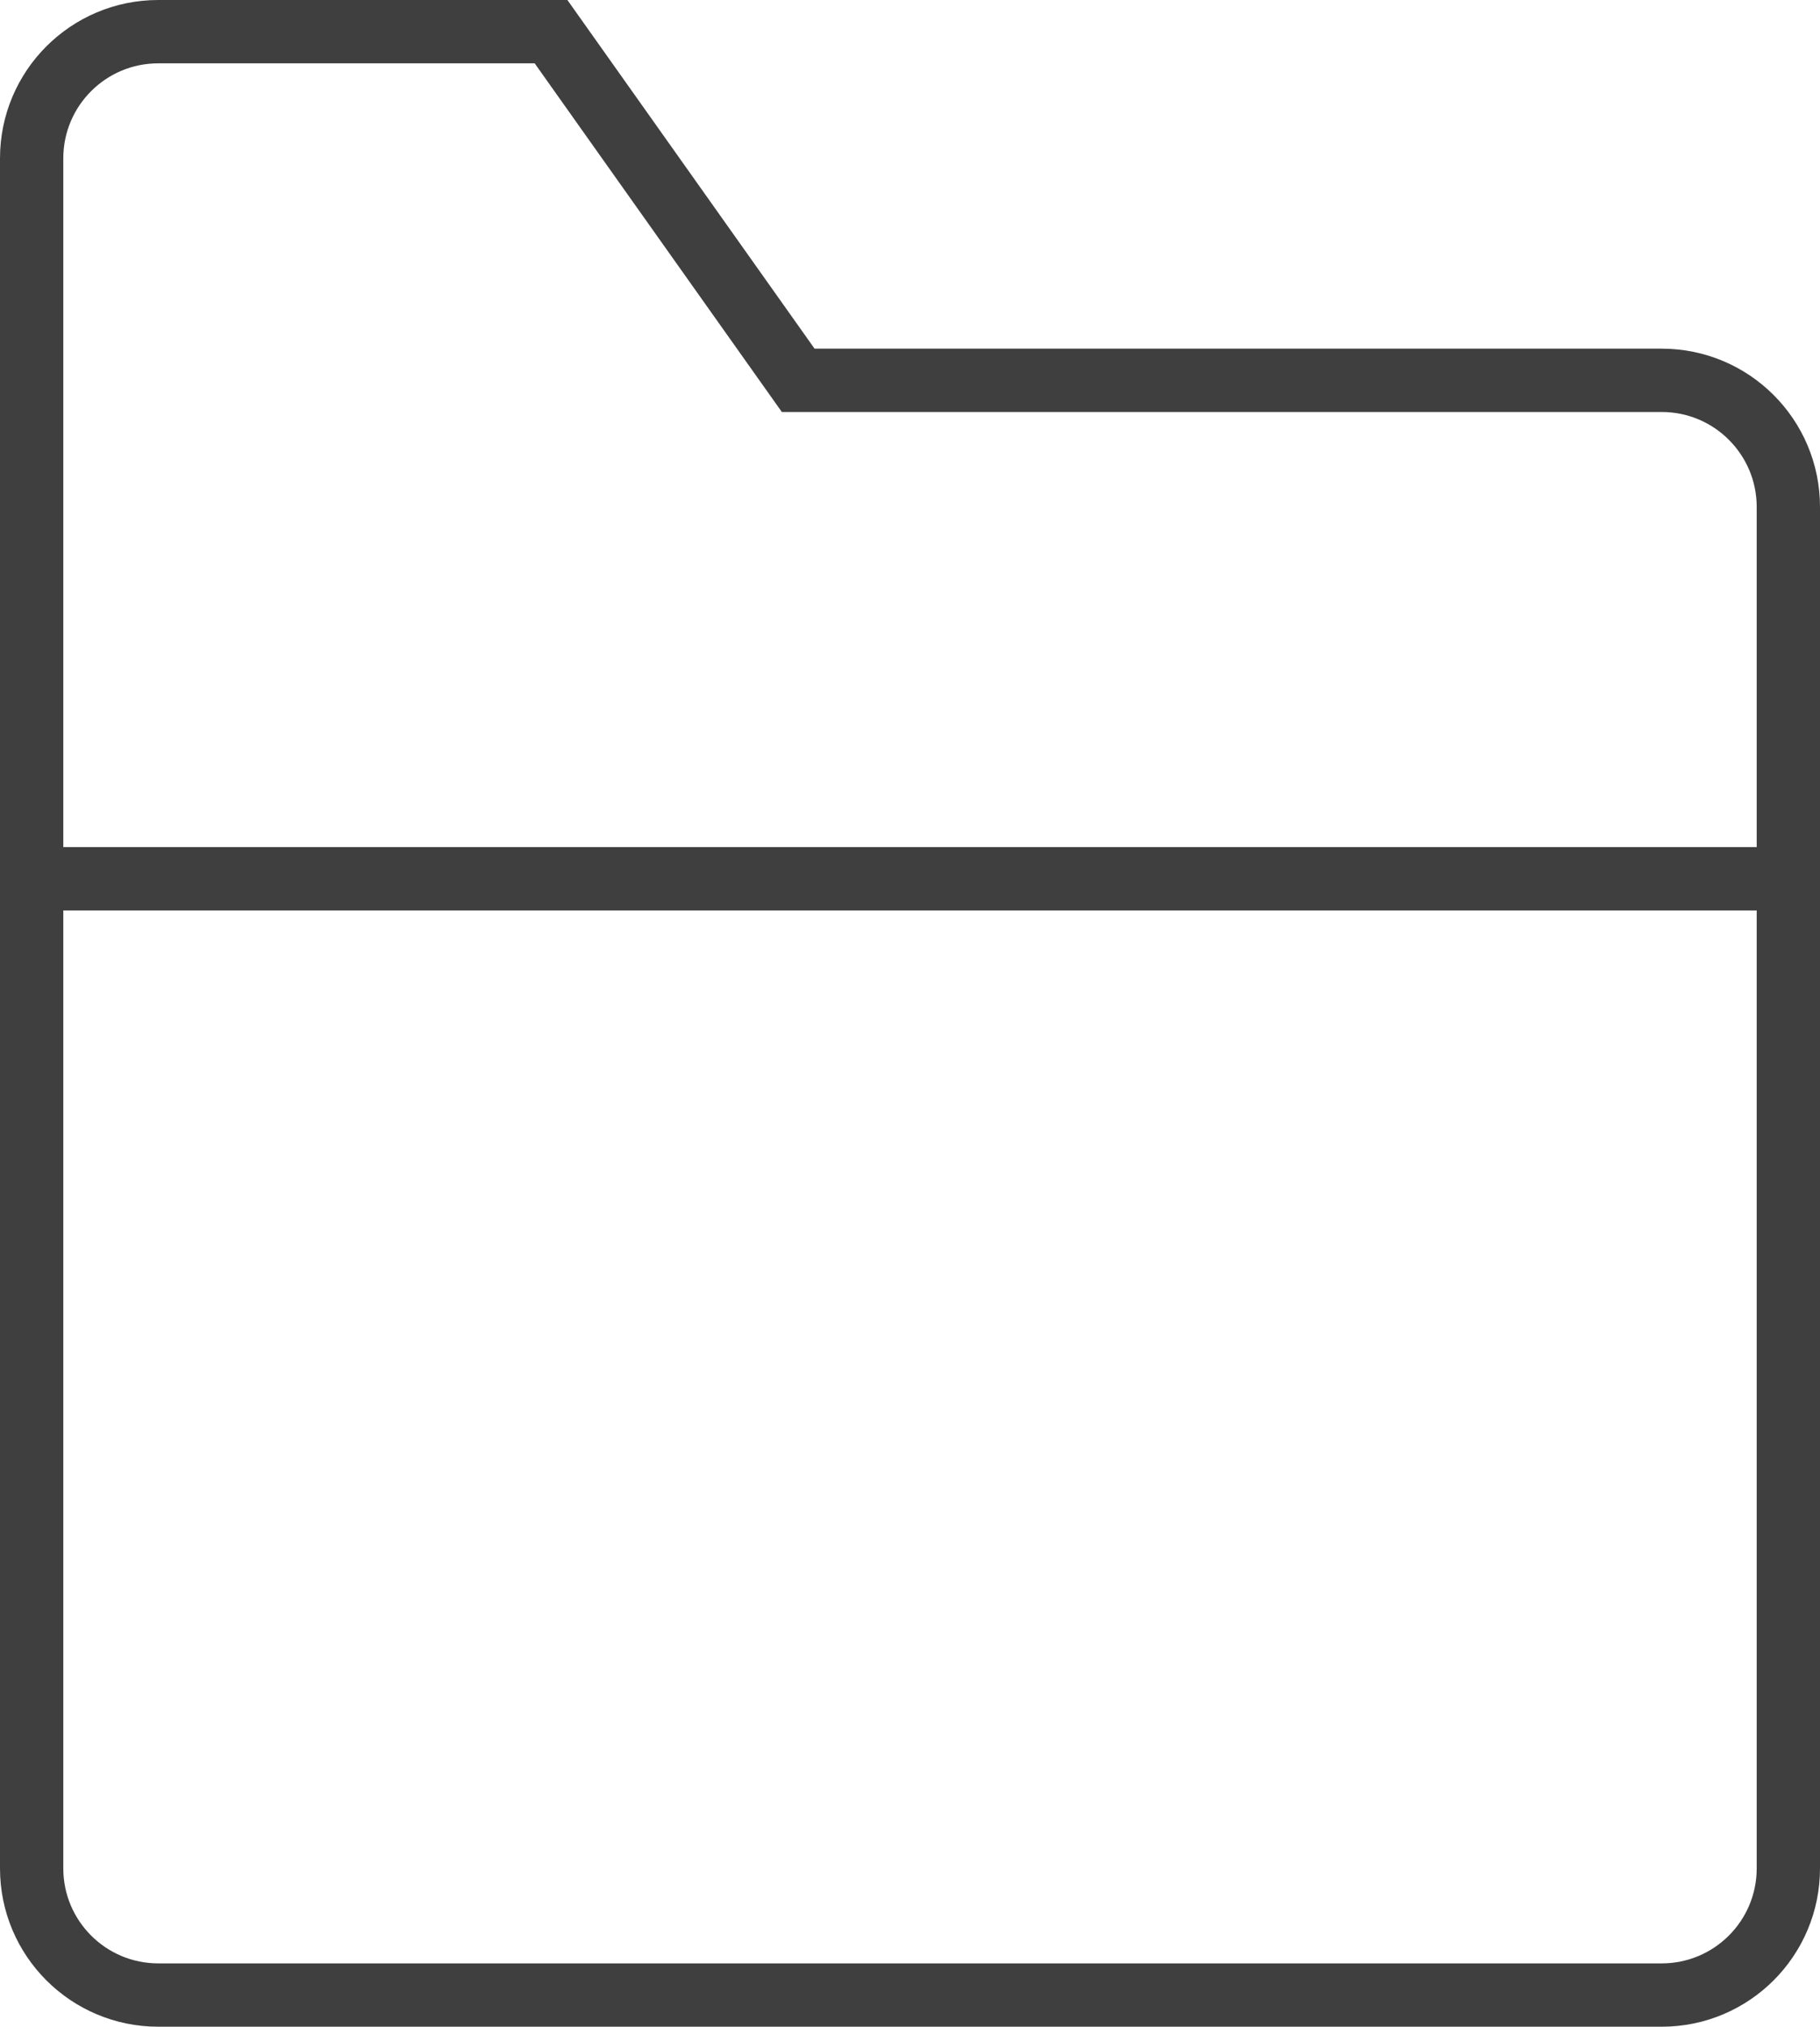 <?xml version="1.0" encoding="UTF-8"?>
<svg width="115px" height="128px" viewBox="0 0 115 128" version="1.1" xmlns="http://www.w3.org/2000/svg" xmlns:xlink="http://www.w3.org/1999/xlink">
    <!-- Generator: Sketch 59.1 (86144) - https://sketch.com -->
    <title>file</title>
    <desc>Created with Sketch.</desc>
    <g id="页面-1" stroke="none" stroke-width="1" fill="none" fill-rule="evenodd">
        <g id="画板" transform="translate(-651, -47)" stroke="#3F3F3F" stroke-width="4">
            <g id="file" transform="translate(653, 49)">
                <path d="M8,0 L32.818,0 L32.818,0 L48.436,22.02 L103,22.02 C107.418,22.02 111,25.602 111,30.02 L111,116 C111,120.418 107.418,124 103,124 L8,124 C3.582,124 5.41083001e-16,120.418 0,116 L0,53.079 L0,53.079 L0,8 C-5.41083001e-16,3.582 3.582,8.11624501e-16 8,0 Z" id="矩形"></path>
                <line x1="0" y1="53.5" x2="111" y2="53.5" id="路径-3"></line>
            </g>
        </g>
    </g>
</svg>